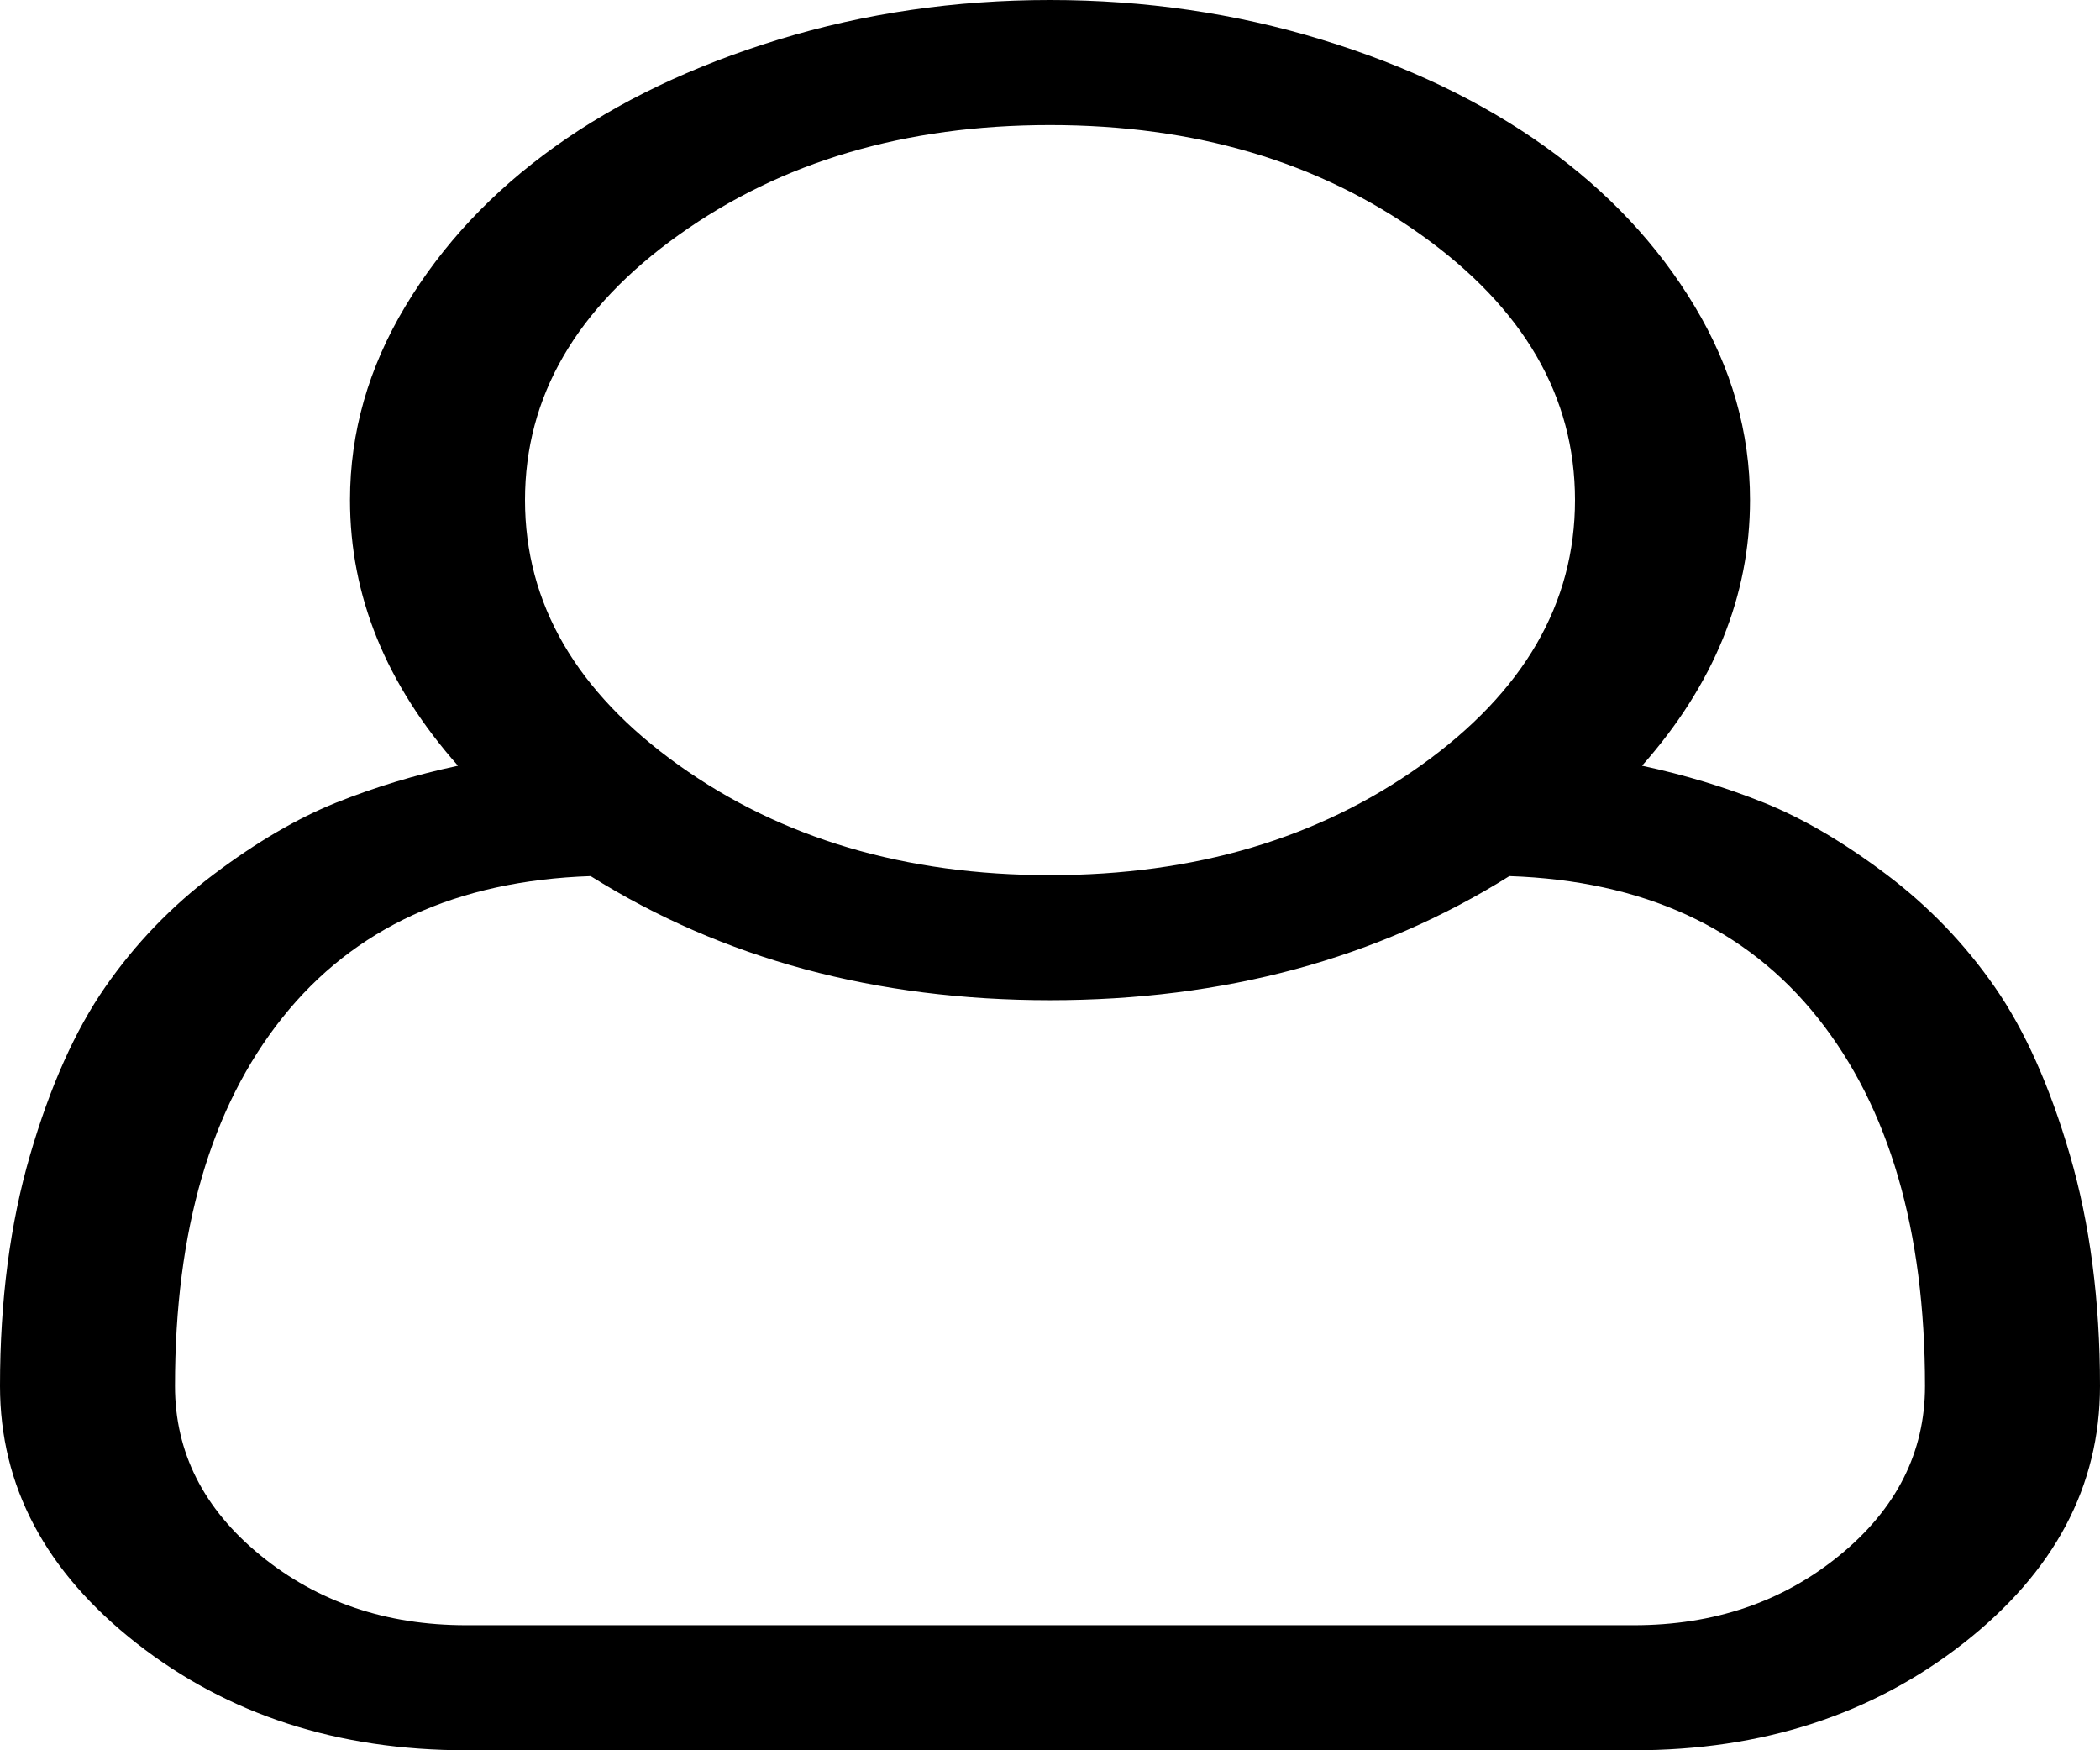 ﻿<?xml version="1.0" encoding="utf-8"?>
<svg version="1.1" xmlns:xlink="http://www.w3.org/1999/xlink" width="24px" height="20px" xmlns="http://www.w3.org/2000/svg">
  <g transform="matrix(1 0 0 1 -1382 -31 )">
    <path d="M 20 5.714  C 20 6.808  19.589 7.82  18.766 8.75  C 19.255 8.854  19.721 8.996  20.164 9.174  C 20.607 9.353  21.07 9.624  21.555 9.989  C 22.039 10.353  22.453 10.783  22.797 11.278  C 23.141 11.773  23.427 12.413  23.656 13.198  C 23.885 13.983  24 14.862  24 15.837  C 24 16.983  23.479 17.963  22.438 18.778  C 21.396 19.593  20.141 20  18.672 20  L 5.328 20  C 3.859 20  2.604 19.593  1.562 18.778  C 0.521 17.963  0 16.983  0 15.837  C 0 14.862  0.115 13.983  0.344 13.198  C 0.573 12.413  0.859 11.773  1.203 11.278  C 1.547 10.783  1.961 10.353  2.445 9.989  C 2.93 9.624  3.393 9.353  3.836 9.174  C 4.279 8.996  4.745 8.854  5.234 8.75  C 4.411 7.82  4 6.808  4 5.714  C 4 4.94  4.211 4.202  4.633 3.499  C 5.055 2.796  5.625 2.188  6.344 1.674  C 7.062 1.161  7.914 0.753  8.898 0.452  C 9.883 0.151  10.917 0  12 0  C 13.083 0  14.117 0.151  15.102 0.452  C 16.086 0.753  16.938 1.161  17.656 1.674  C 18.375 2.188  18.945 2.796  19.367 3.499  C 19.789 4.202  20 4.94  20 5.714  Z M 16.242 2.684  C 15.07 1.847  13.656 1.429  12 1.429  C 10.344 1.429  8.93 1.847  7.758 2.684  C 6.586 3.521  6 4.531  6 5.714  C 6 6.897  6.586 7.907  7.758 8.744  C 8.93 9.581  10.344 10  12 10  C 13.656 10  15.07 9.581  16.242 8.744  C 17.414 7.907  18 6.897  18 5.714  C 18 4.531  17.414 3.521  16.242 2.684  Z M 5.328 18.571  L 18.672 18.571  C 19.589 18.571  20.372 18.305  21.023 17.773  C 21.674 17.241  22 16.596  22 15.837  C 22 14.059  21.591 12.656  20.773 11.629  C 19.956 10.603  18.781 10.063  17.25 10.011  C 15.74 10.956  13.99 11.429  12 11.429  C 10.01 11.429  8.26 10.956  6.75 10.011  C 5.219 10.063  4.044 10.603  3.227 11.629  C 2.409 12.656  2 14.059  2 15.837  C 2 16.596  2.326 17.241  2.977 17.773  C 3.628 18.305  4.411 18.571  5.328 18.571  Z " fill-rule="nonzero" fill="#000000" stroke="none" transform="matrix(1 0 0 1 1382 31 )" />
  </g>
</svg>